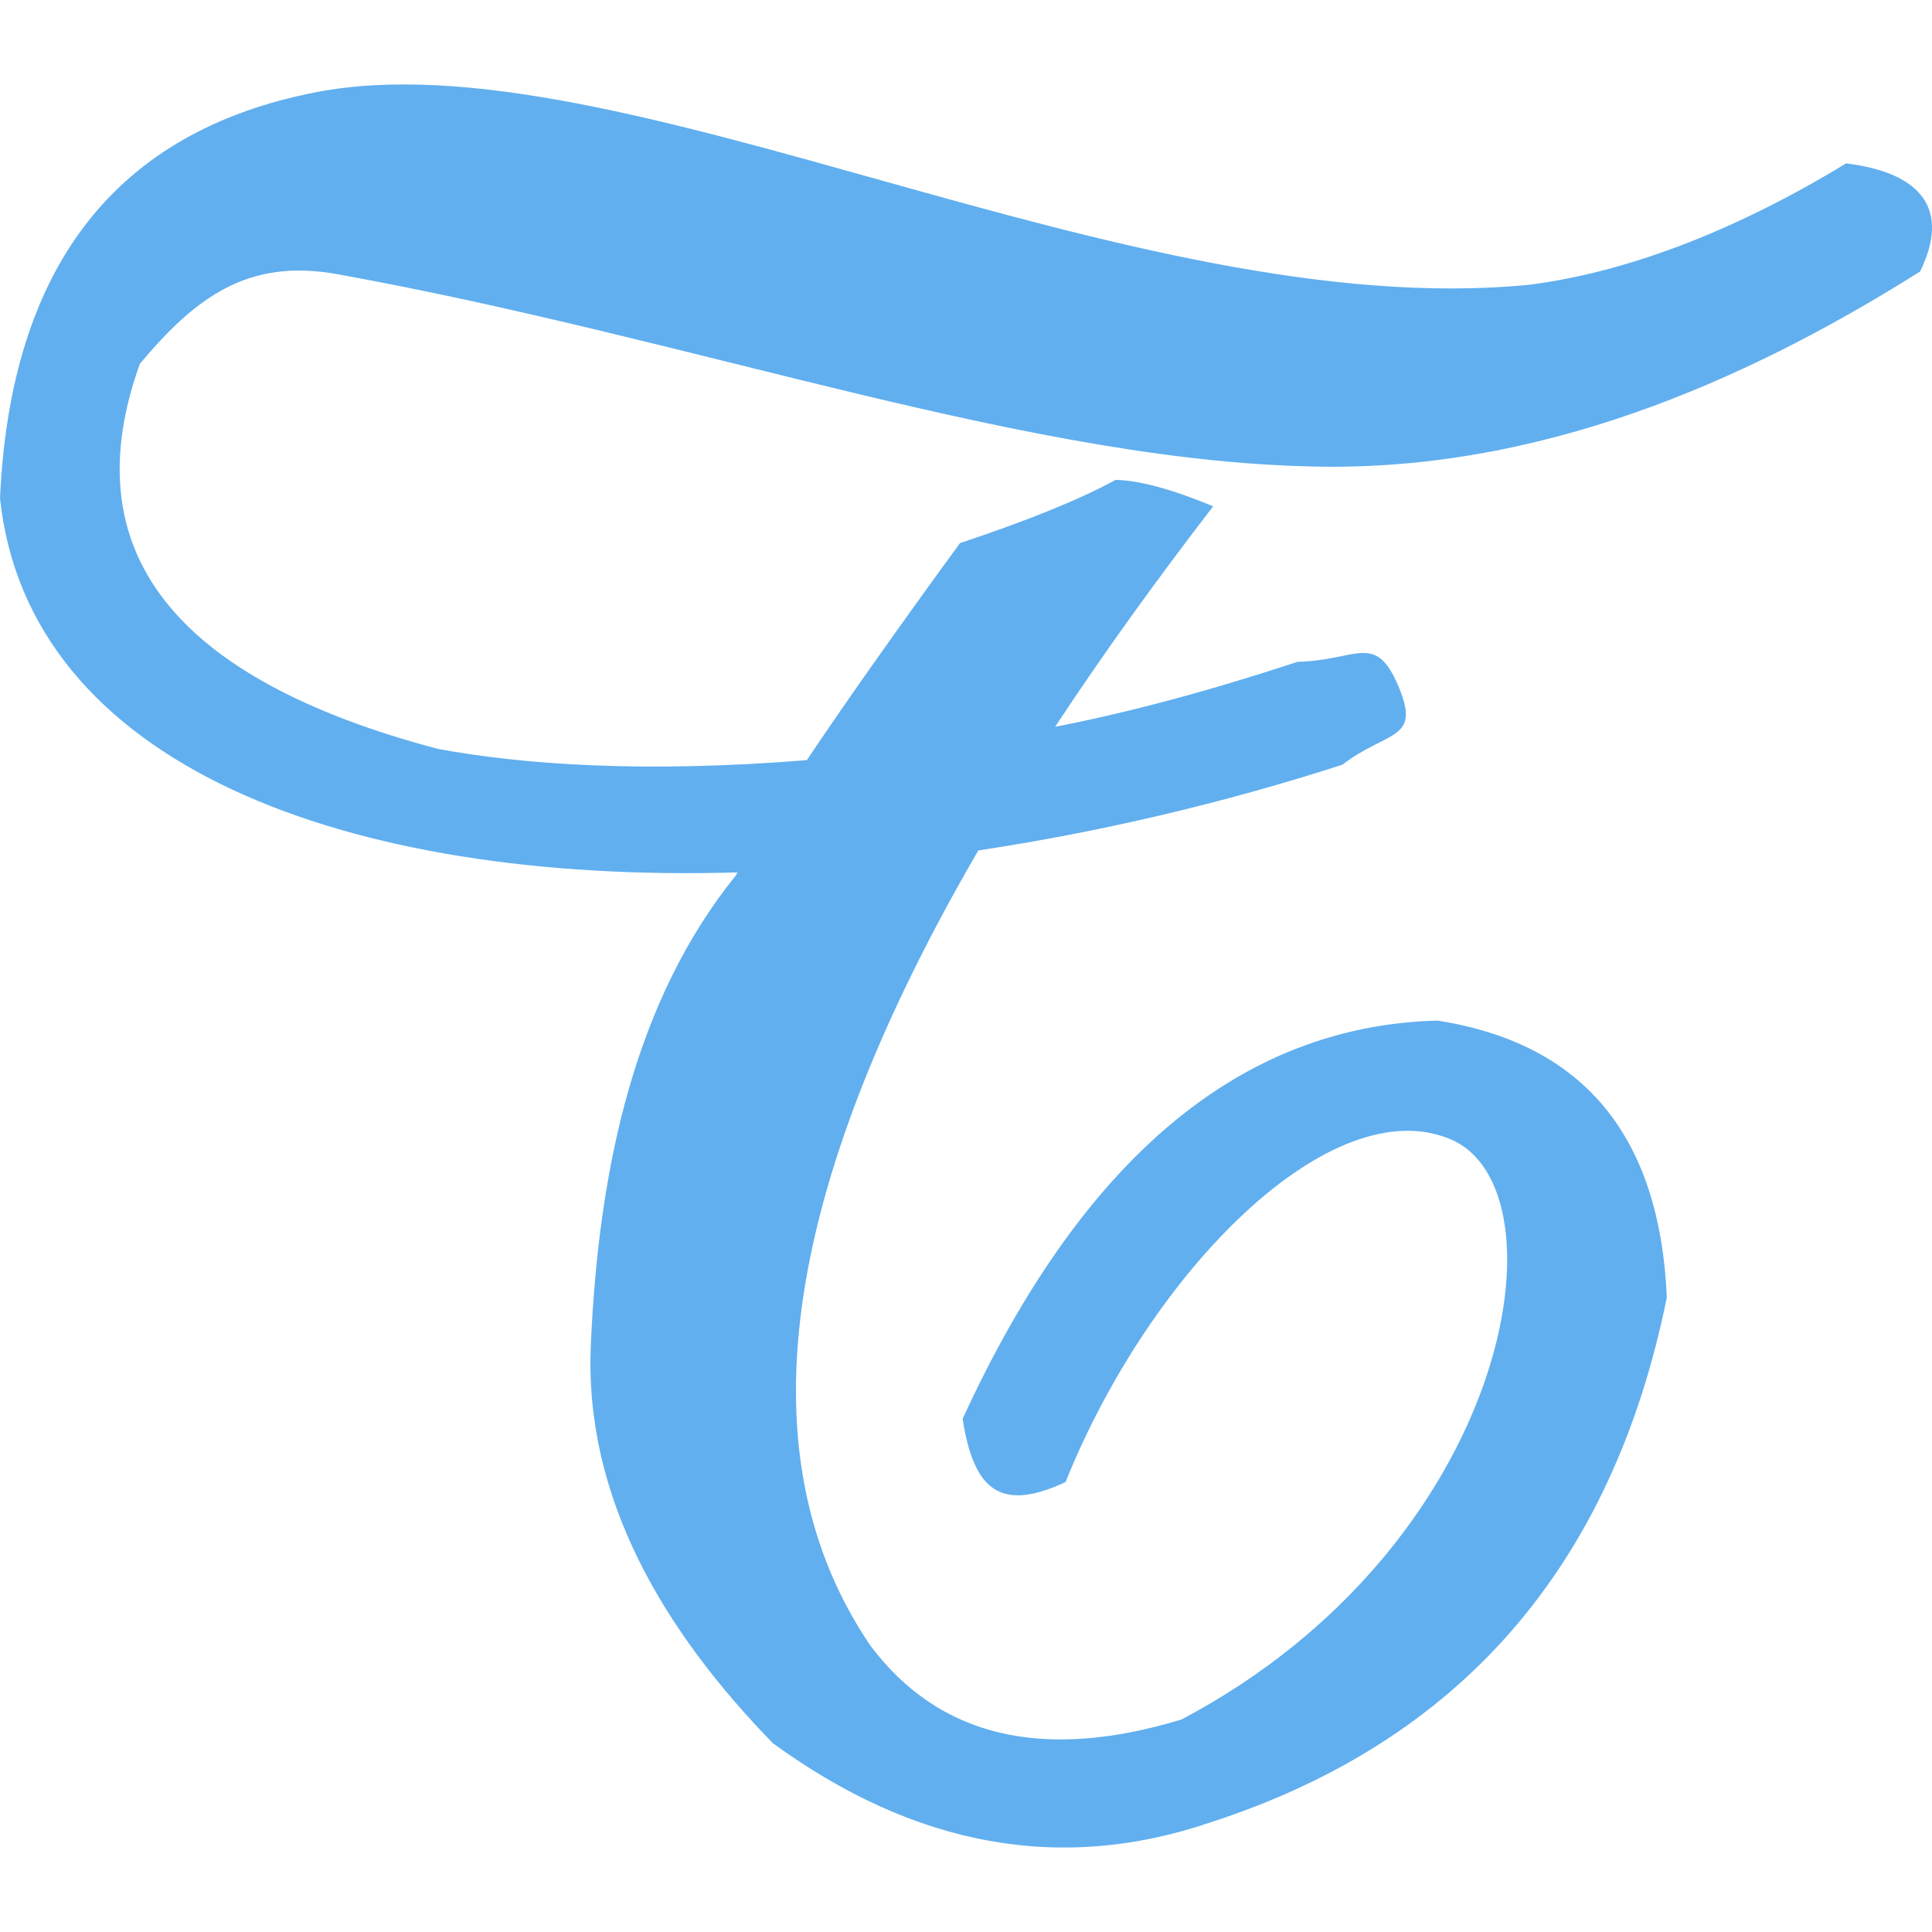 <svg xmlns="http://www.w3.org/2000/svg" width="16" height="16" version="1.1">
 <defs>
   <style id="current-color-scheme" type="text/css">
   .ColorScheme-Text { color: #61afef; } .ColorScheme-Highlight { color:#5294e2; }
  </style>
  <linearGradient id="arrongin" x1="0%" x2="0%" y1="0%" y2="100%">
   <stop offset="0%" style="stop-color:#dd9b44; stop-opacity:1"/>
   <stop offset="100%" style="stop-color:#ad6c16; stop-opacity:1"/>
  </linearGradient>
  <linearGradient id="aurora" x1="0%" x2="0%" y1="0%" y2="100%">
   <stop offset="0%" style="stop-color:#09D4DF; stop-opacity:1"/>
   <stop offset="100%" style="stop-color:#9269F4; stop-opacity:1"/>
  </linearGradient>
  <linearGradient id="cyberneon" x1="0%" x2="0%" y1="0%" y2="100%">
    <stop offset="0" style="stop-color:#0abdc6; stop-opacity:1"/>
    <stop offset="1" style="stop-color:#ea00d9; stop-opacity:1"/>
  </linearGradient>
  <linearGradient id="fitdance" x1="0%" x2="0%" y1="0%" y2="100%">
   <stop offset="0%" style="stop-color:#1AD6AB; stop-opacity:1"/>
   <stop offset="100%" style="stop-color:#329DB6; stop-opacity:1"/>
  </linearGradient>
  <linearGradient id="oomox" x1="0%" x2="0%" y1="0%" y2="100%">
   <stop offset="0%" style="stop-color:#efefe7; stop-opacity:1"/>
   <stop offset="100%" style="stop-color:#8f8f8b; stop-opacity:1"/>
  </linearGradient>
  <linearGradient id="rainblue" x1="0%" x2="0%" y1="0%" y2="100%">
   <stop offset="0%" style="stop-color:#00F260; stop-opacity:1"/>
   <stop offset="100%" style="stop-color:#0575E6; stop-opacity:1"/>
  </linearGradient>
  <linearGradient id="sunrise" x1="0%" x2="0%" y1="0%" y2="100%">
   <stop offset="0%" style="stop-color: #FF8501; stop-opacity:1"/>
   <stop offset="100%" style="stop-color: #FFCB01; stop-opacity:1"/>
  </linearGradient>
  <linearGradient id="telinkrin" x1="0%" x2="0%" y1="0%" y2="100%">
   <stop offset="0%" style="stop-color: #b2ced6; stop-opacity:1"/>
   <stop offset="100%" style="stop-color: #6da5b7; stop-opacity:1"/>
  </linearGradient>
  <linearGradient id="60spsycho" x1="0%" x2="0%" y1="0%" y2="100%">
   <stop offset="0%" style="stop-color: #df5940; stop-opacity:1"/>
   <stop offset="25%" style="stop-color: #d8d15f; stop-opacity:1"/>
   <stop offset="50%" style="stop-color: #e9882a; stop-opacity:1"/>
   <stop offset="100%" style="stop-color: #279362; stop-opacity:1"/>
  </linearGradient>
  <linearGradient id="90ssummer" x1="0%" x2="0%" y1="0%" y2="100%">
   <stop offset="0%" style="stop-color: #f618c7; stop-opacity:1"/>
   <stop offset="20%" style="stop-color: #94ffab; stop-opacity:1"/>
   <stop offset="50%" style="stop-color: #fbfd54; stop-opacity:1"/>
   <stop offset="100%" style="stop-color: #0f83ae; stop-opacity:1"/>
  </linearGradient>
 </defs>
 <path fill="currentColor" class="ColorScheme-Text" d="M 6.682 6.295 C 5.325 6.405 4.328 6.331 3.626 6.202 Q 0.328 5.328 1.158 3.013 C 1.616 2.467 2.05 2.135 2.796 2.271 C 5.806 2.816 8.582 3.846 10.986 3.865 C 12.916 3.88 14.622 3.053 15.901 2.249 C 16.148 1.746 15.93 1.433 15.289 1.353 C 14.328 1.938 13.44 2.258 12.668 2.358 C 9.348 2.686 5.111 0.283 2.621 0.763 Q 0.131 1.244 0 4.127 C 0.235 6.331 2.851 7.319 6.107 7.225 Q 6.1 7.238 6.094 7.25 C 5.264 8.277 4.958 9.653 4.893 11.138 C 4.837 12.404 5.494 13.504 6.4 14.436 Q 8.169 15.725 10.025 15.092 Q 13.127 14.087 13.804 10.745 Q 13.717 8.736 11.904 8.452 Q 9.457 8.517 7.972 11.75 C 8.067 12.369 8.307 12.514 8.824 12.274 C 9.536 10.508 11.03 9.02 12.013 9.435 C 12.996 9.85 12.515 12.798 9.785 14.24 Q 8.06 14.764 7.208 13.628 Q 5.627 11.299 8.102 7.043 C 9.097 6.893 10.116 6.656 11.117 6.333 C 11.492 6.045 11.773 6.137 11.581 5.683 C 11.39 5.23 11.238 5.47 10.746 5.481 Q 9.646 5.843 8.738 6.019 Q 9.315 5.143 10.047 4.193 Q 9.536 3.981 9.239 3.974 Q 8.802 4.214 7.95 4.498 Q 7.158 5.584 6.682 6.295 Z"/>
</svg>
